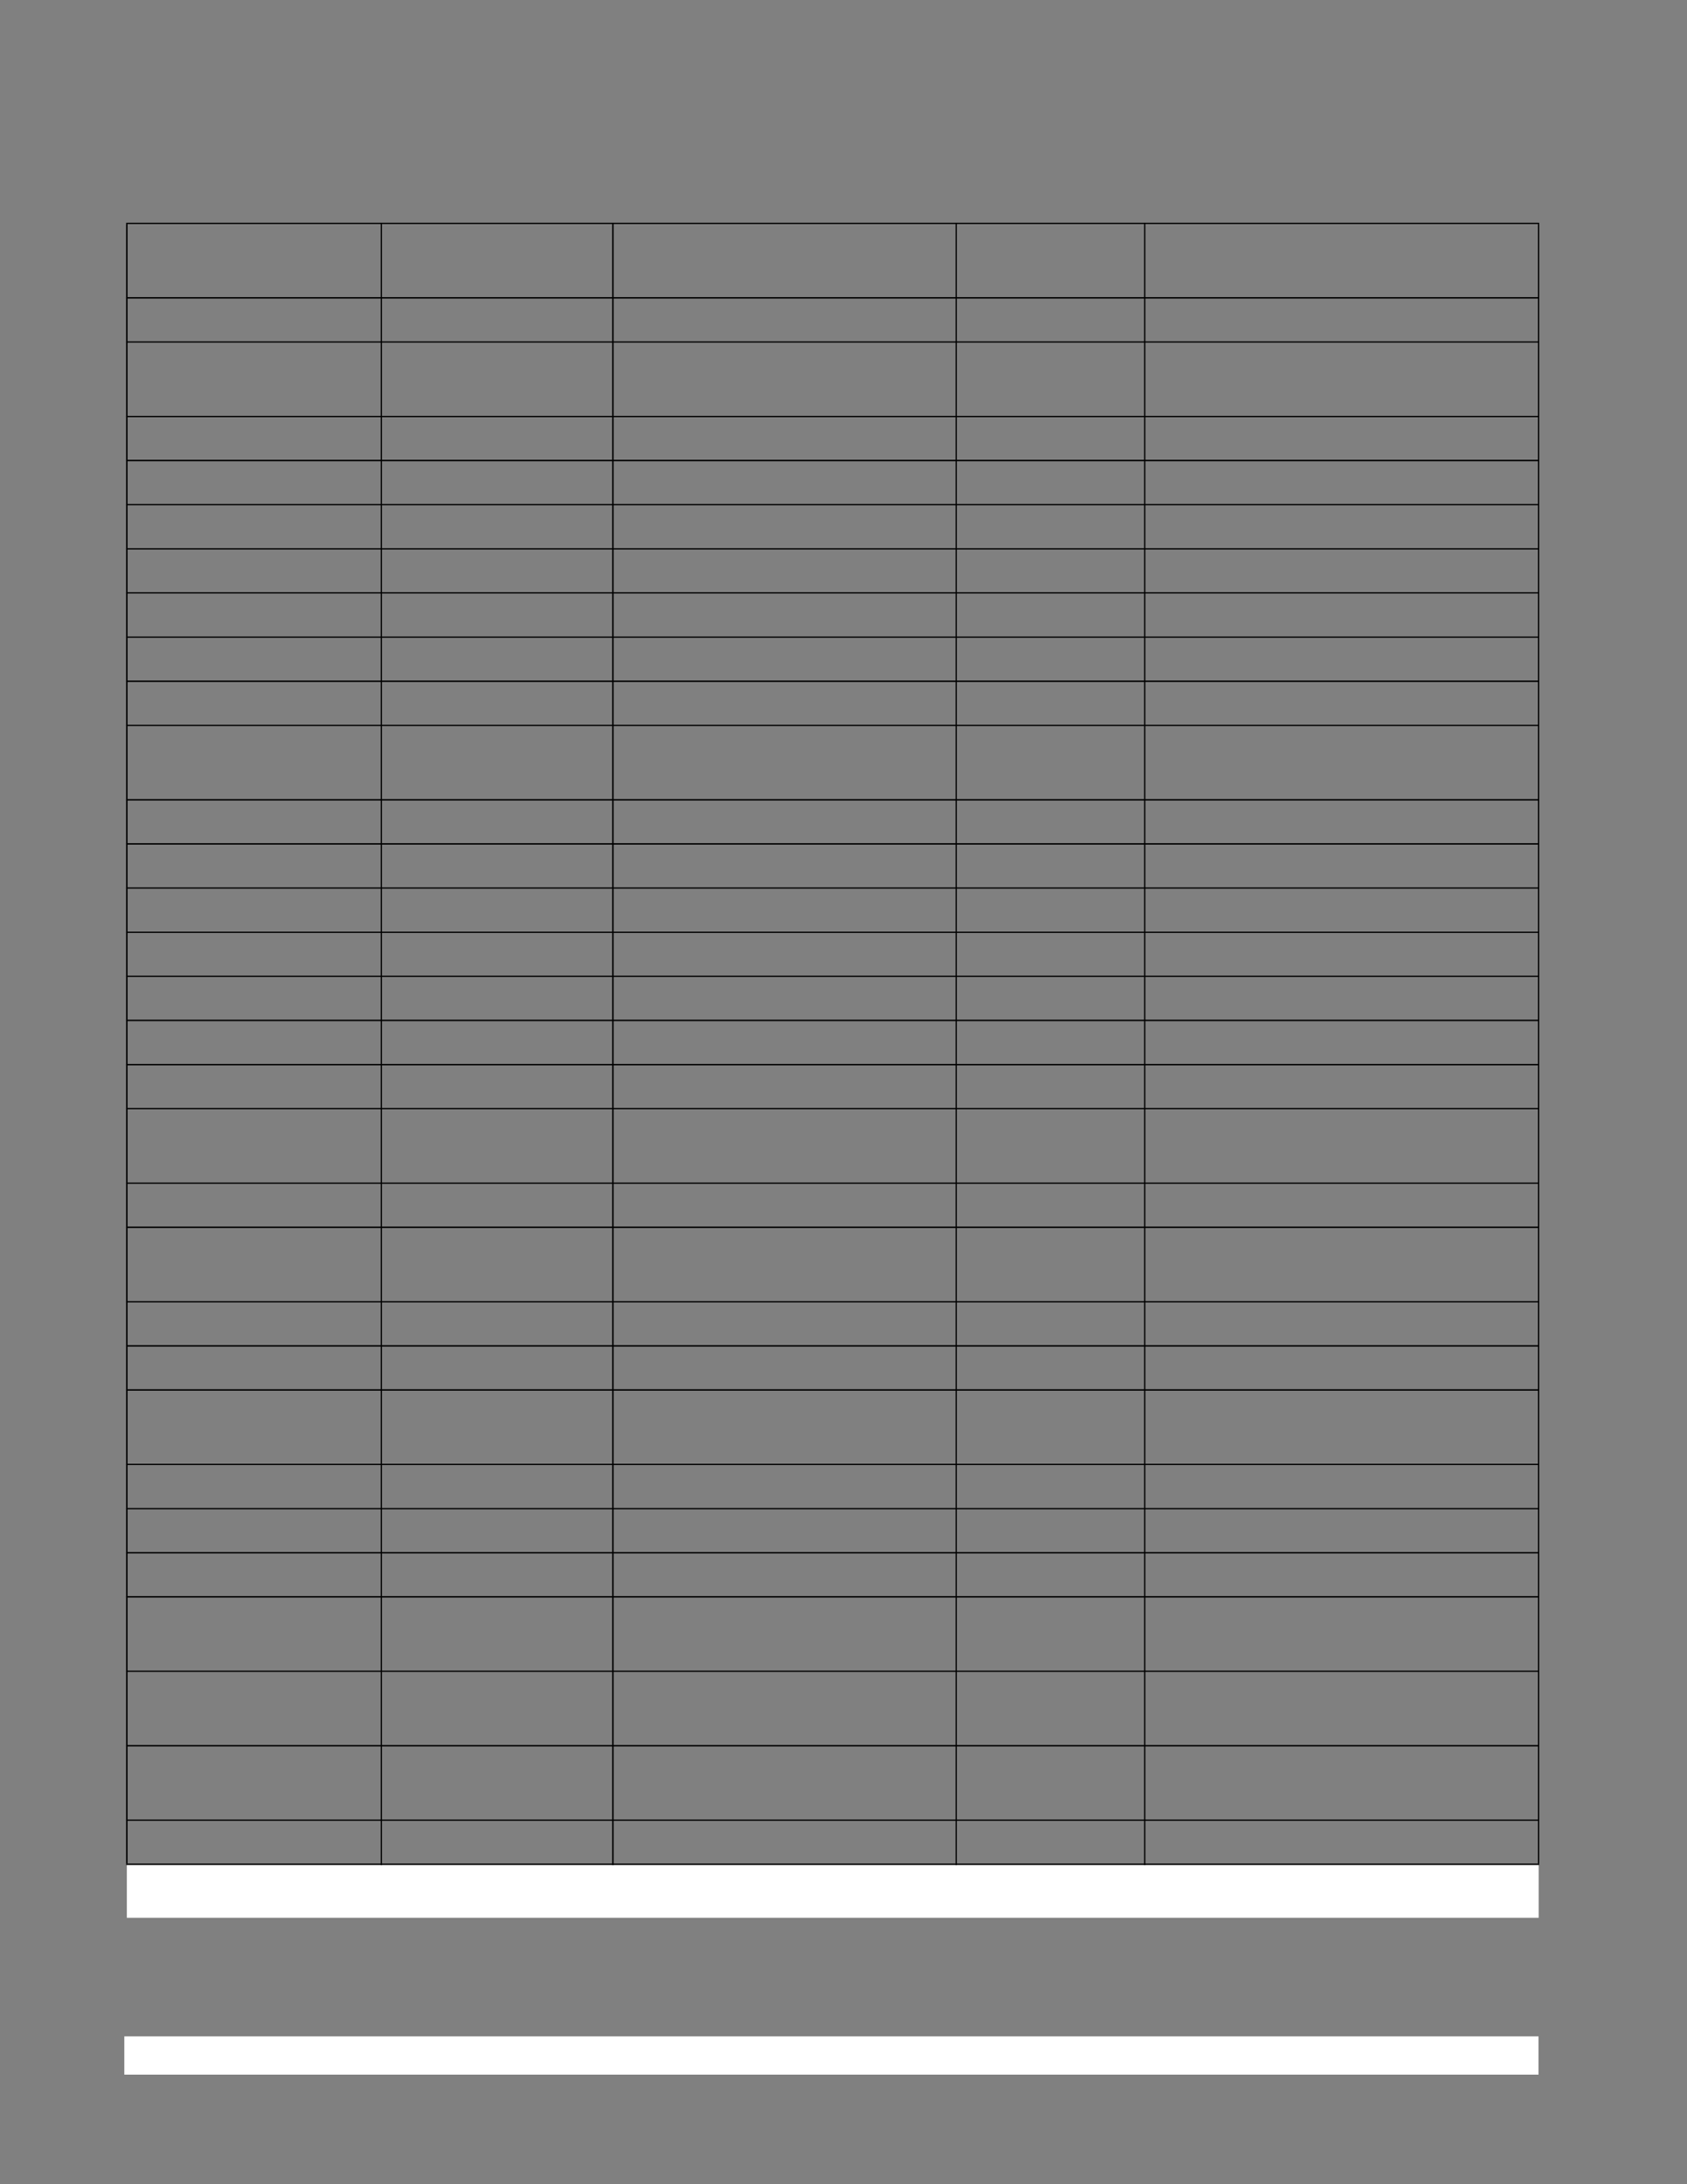<?xml version="1.0" encoding="UTF-8" standalone="no"?>
<!DOCTYPE svg PUBLIC "-//W3C//DTD SVG 1.1//EN"
"http://www.w3.org/Graphics/SVG/1.1/DTD/svg11.dtd">
<svg viewBox="0 0 935 1210" version="1.1" xmlns="http://www.w3.org/2000/svg" xmlns:xlink="http://www.w3.org/1999/xlink">
<rect x="0" y="0" width="935" height="1210" fill="#808080" stroke="none"/>
<defs>
<clipPath id="c0_429"><path d="M70.3,1062.4v-29.6H852.8v29.6Z"/></clipPath>
<style type="text/css"><![CDATA[
.g0_429{
fill: #FFF;
}
.g1_429{
fill: #000;
}
]]></style>
</defs>
<path d="M68.9,1149.3H852.7v-21.2H68.9v21.2Z" class="g0_429"/>
<path clip-path="url(#c0_429)" d="M70.3,1062.4H852.8v-29.6H70.3v29.6Z" class="g0_429"/>
<path d="M71.2,1055.7h53.6v-12.3H71.2v12.3Z" class="g0_429"/>
<path d="M69.9,1032.4h.8V124.1h-.8v908.3Z" class="g1_429"/>
<path d="M211,1033.2h.7V123.4H211v909.8Z" class="g1_429"/>
<path d="M339.3,1033.2h.8V123.4h-.8v909.8Z" class="g1_429"/>
<path d="M529.6,1033.2h.7V123.4h-.7v909.8Z" class="g1_429"/>
<path d="M634.1,1033.2h.7V123.4h-.7v909.8Z" class="g1_429"/>
<path d="M852.4,1032.4h.7V124.1h-.7v908.3Z" class="g1_429"/>
<path d="M69.9,124.1H853.1v-.7H69.9v.7Z" class="g1_429"/>
<path d="M69.9,165.4H853.1v-.8H69.9v.8Z" class="g1_429"/>
<path d="M69.9,189.8H853.1v-.7H69.9v.7Z" class="g1_429"/>
<path d="M69.9,231.1H853.1v-.7H69.9v.7Z" class="g1_429"/>
<path d="M69.9,255.5H853.1v-.8H69.9v.8Z" class="g1_429"/>
<path d="M69.9,279.9H853.1v-.7H69.9v.7Z" class="g1_429"/>
<path d="M69.9,304.4H853.1v-.7H69.9v.7Z" class="g1_429"/>
<path d="M69.9,328.8H853.1v-.7H69.9v.7Z" class="g1_429"/>
<path d="M69.9,353.3H853.1v-.7H69.9v.7Z" class="g1_429"/>
<path d="M69.9,377.8H853.1V377H69.9v.8Z" class="g1_429"/>
<path d="M69.9,402.2H853.1v-.7H69.9v.7Z" class="g1_429"/>
<path d="M69.9,443.5H853.1v-.8H69.9v.8Z" class="g1_429"/>
<path d="M69.9,467.9H853.1v-.8H69.9v.8Z" class="g1_429"/>
<path d="M69.9,492.3H853.1v-.7H69.9v.7Z" class="g1_429"/>
<path d="M69.9,516.8H853.1v-.7H69.9v.7Z" class="g1_429"/>
<path d="M69.9,541.2H853.1v-.7H69.9v.7Z" class="g1_429"/>
<path d="M69.9,565.7H853.1v-.8H69.9v.8Z" class="g1_429"/>
<path d="M69.9,590.2H853.1v-.8H69.9v.8Z" class="g1_429"/>
<path d="M69.9,614.5H853.1v-.7H69.9v.7Z" class="g1_429"/>
<path d="M69.9,655.8H853.1v-.7H69.9v.7Z" class="g1_429"/>
<path d="M69.9,680.3H853.1v-.8H69.9v.8Z" class="g1_429"/>
<path d="M69.9,721.5H853.1v-.7H69.9v.7Z" class="g1_429"/>
<path d="M69.9,746H853.1v-.8H69.9v.8Z" class="g1_429"/>
<path d="M69.9,770.4H853.1v-.8H69.9v.8Z" class="g1_429"/>
<path d="M69.9,811.6H853.1v-.7H69.9v.7Z" class="g1_429"/>
<path d="M69.9,836.1H853.1v-.7H69.9v.7Z" class="g1_429"/>
<path d="M69.9,860.6H853.1v-.8H69.9v.8Z" class="g1_429"/>
<path d="M69.9,885H853.1v-.8H69.9v.8Z" class="g1_429"/>
<path d="M69.9,926.2H853.1v-.7H69.9v.7Z" class="g1_429"/>
<path d="M69.9,967.5H853.1v-.8H69.9v.8Z" class="g1_429"/>
<path d="M69.9,1008.7H853.1v-.7H69.9v.7Z" class="g1_429"/>
<path d="M69.9,1033.2H853.1v-.8H69.9v.8Z" class="g1_429"/>
</svg>